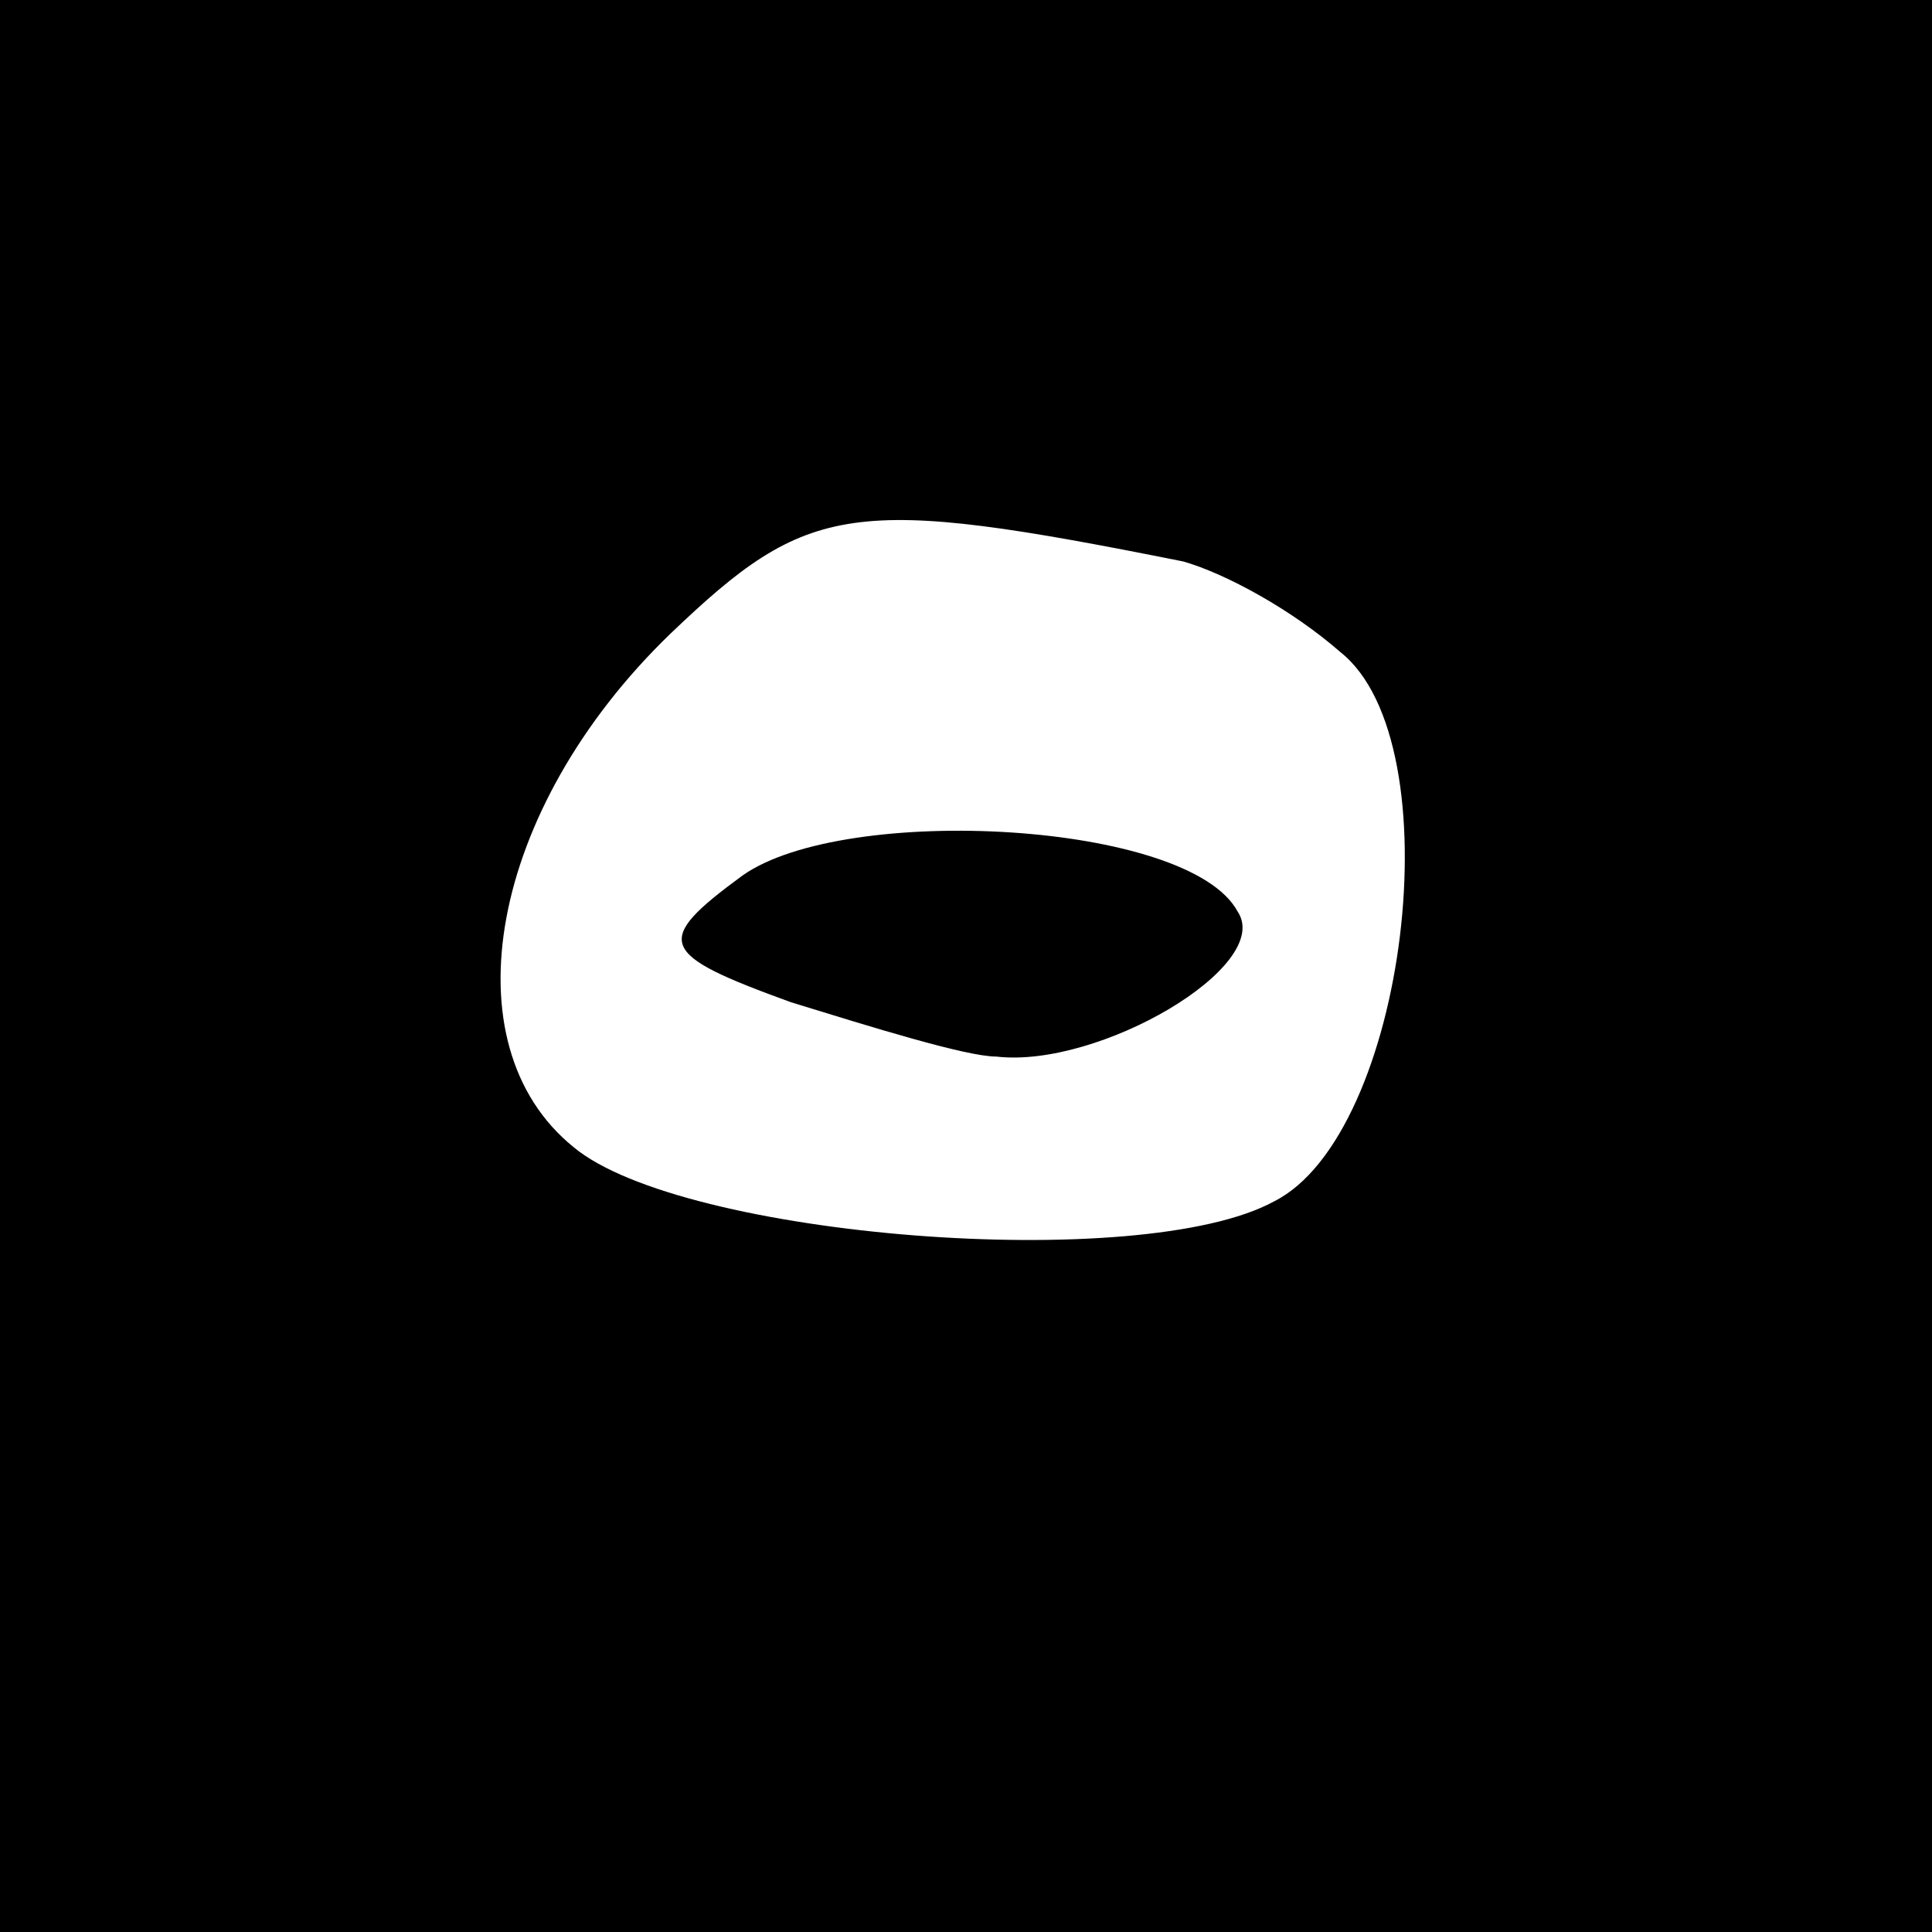 <?xml version="1.0" standalone="no"?>
<!DOCTYPE svg PUBLIC "-//W3C//DTD SVG 20010904//EN"
 "http://www.w3.org/TR/2001/REC-SVG-20010904/DTD/svg10.dtd">
<svg version="1.0" xmlns="http://www.w3.org/2000/svg"
 width="32pt" height="32pt" viewBox="0 0 32 32"
 preserveAspectRatio="xMidYMid meet">
<rect x="0" y="0" width="32" height="32" fill="#808080" stroke="none"/>
<g transform="translate(0,32) scale(0.1,-0.1)"
fill="#000000" stroke="none">
<path fill="#000000" stroke="none" d="M0 160 l0 -160 160 0 160 0 0 160 0
160 -160 0 -160 0 0 -160z"/>
<path fill="#ffffff" stroke="none" d="M196 227 c7 -2 18 -8 26 -15 19 -15 11
-80 -11 -91 -22 -12 -98 -6 -116 9 -21 17 -14 56 16 85 23 22 30 23 85 12z"/>
<path fill="#000000" stroke="none" d="M123 175 c-15 -11 -14 -13 8 -21 13 -4
29 -9 34 -9 17 -2 46 15 40 24 -8 15 -65 18 -82 6z"/>
</g>
</svg>
